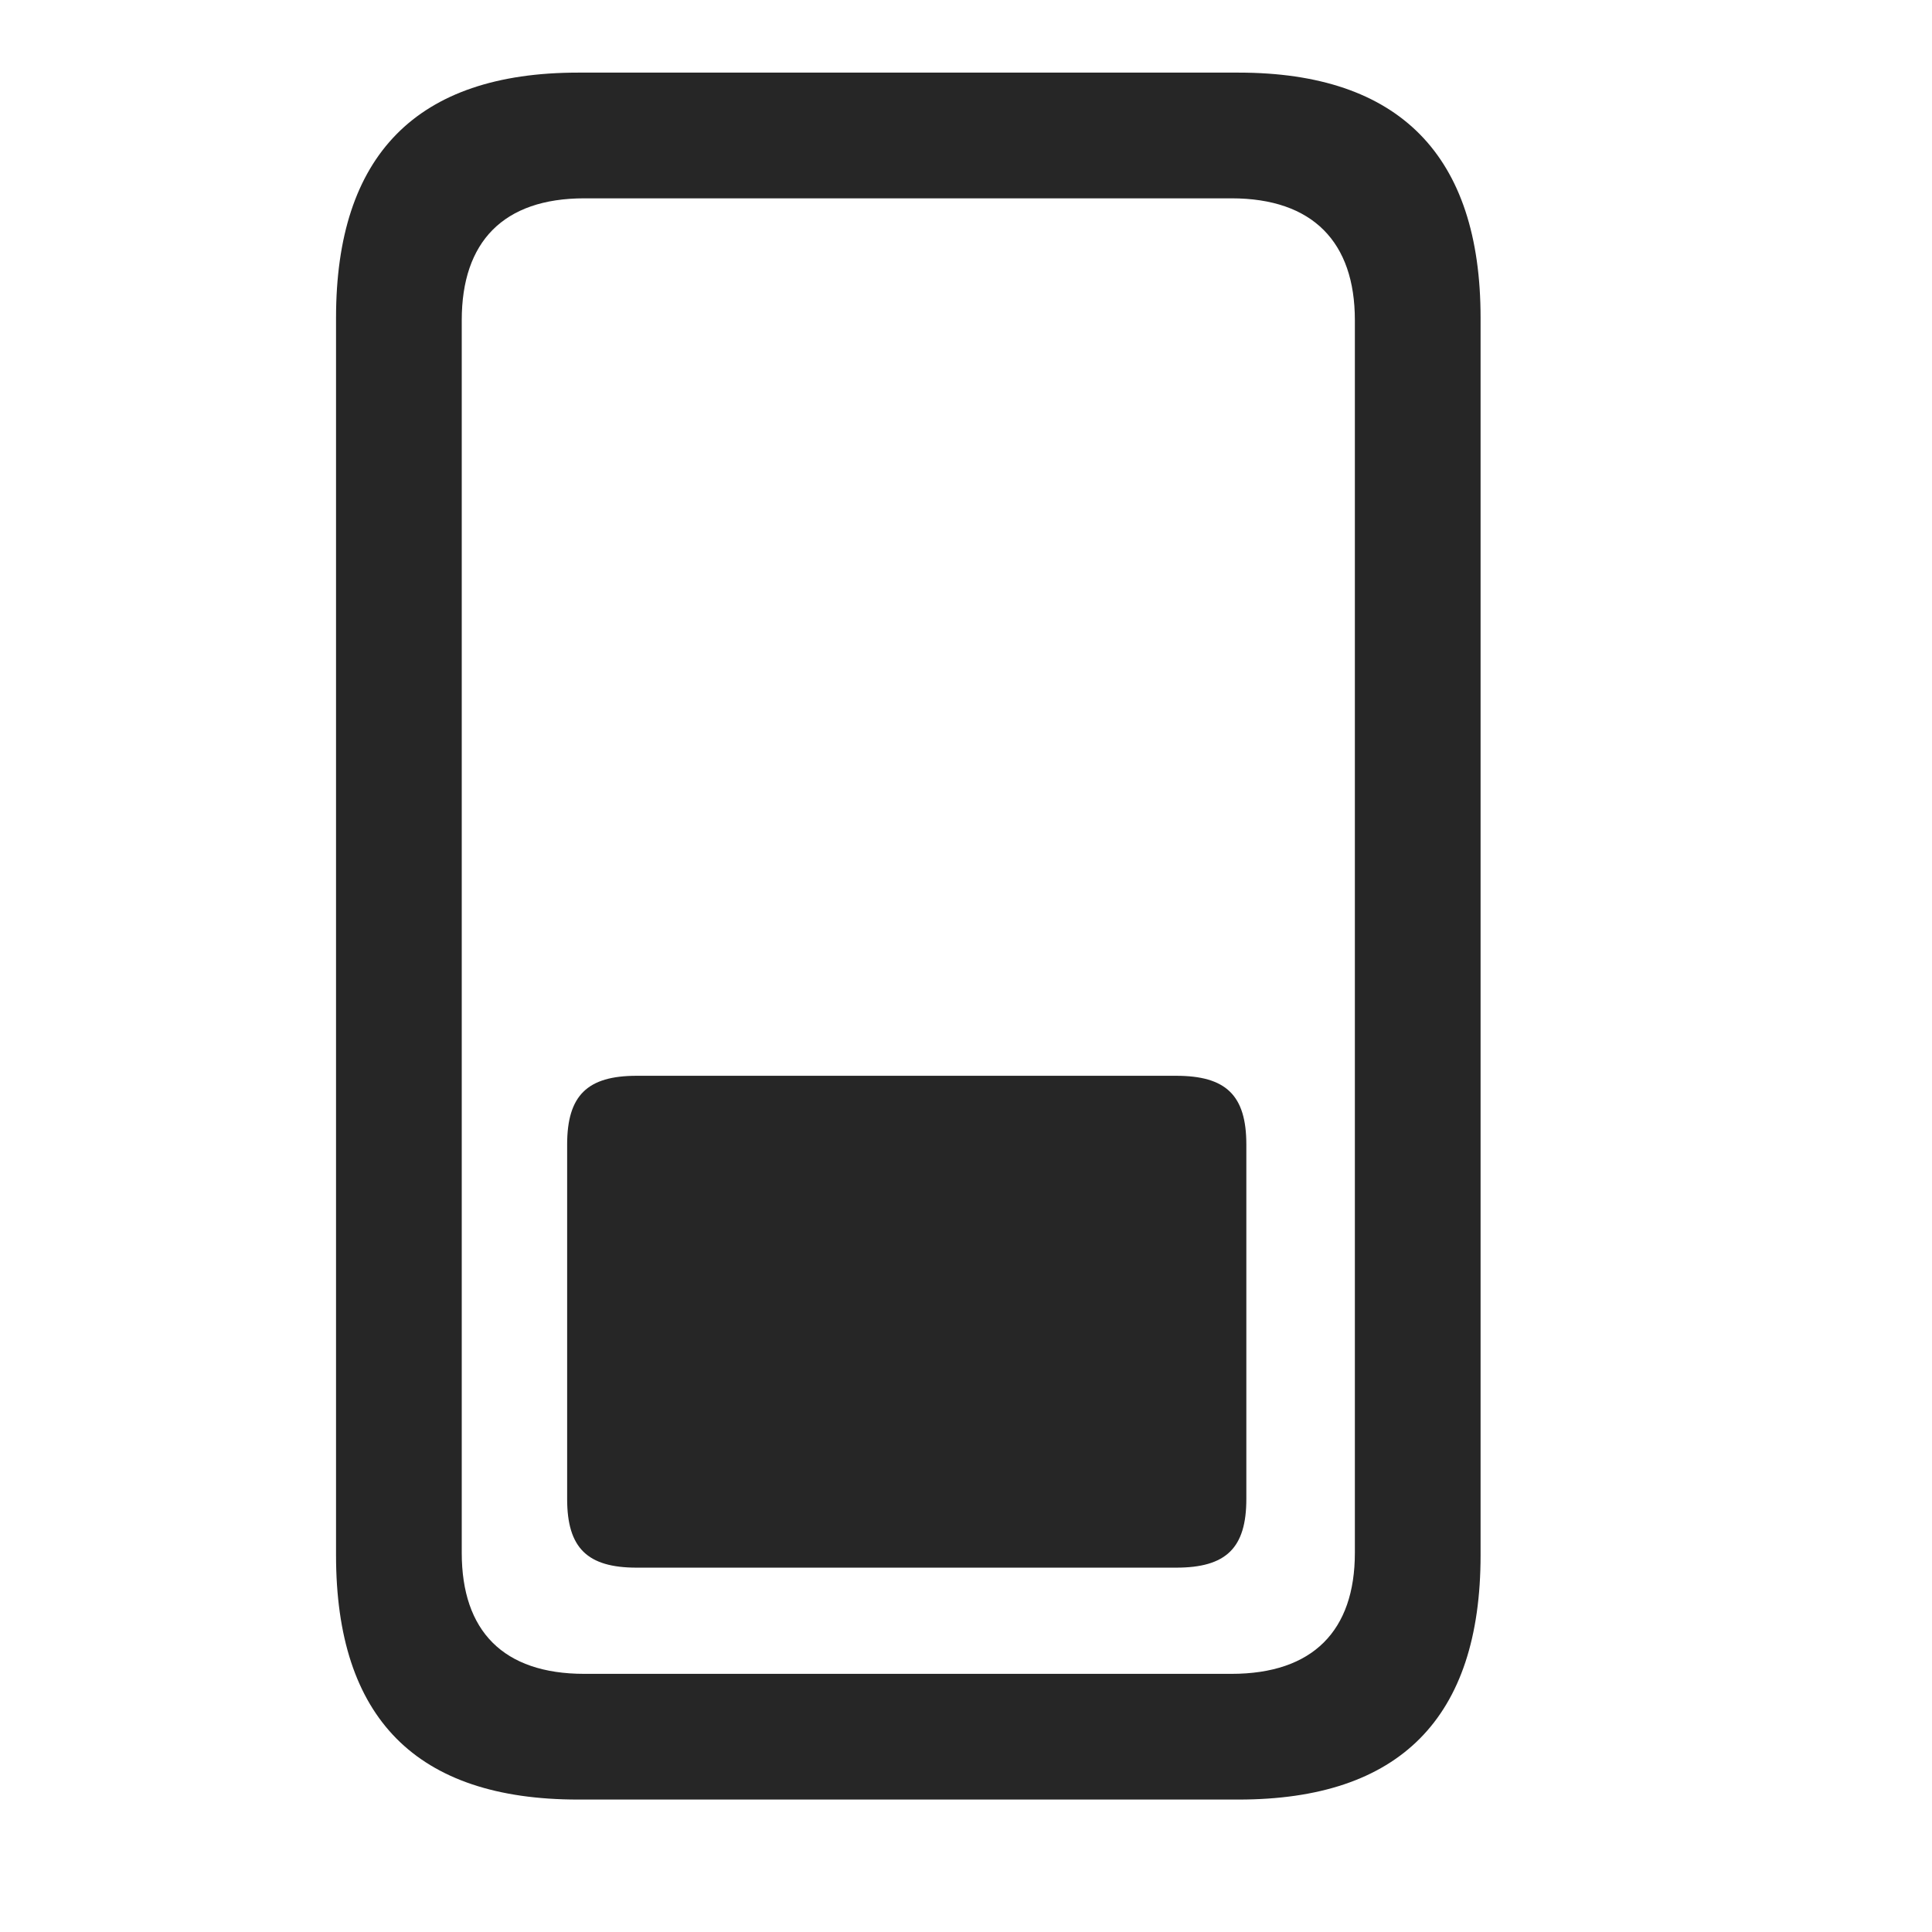 <svg width="29" height="29" viewBox="0 0 29 29" fill="currentColor" xmlns="http://www.w3.org/2000/svg">
<g clip-path="url(#clip0_2207_34997)">
<path d="M8.677 1.09C6.251 1.09 5.044 2.332 5.044 4.77V23.344C5.044 25.793 6.251 27.012 8.677 27.012H18.591C21.005 27.012 22.224 25.793 22.224 23.344V4.77C22.224 2.332 21.005 1.09 18.591 1.09H8.677ZM8.771 2.977H18.485C19.704 2.977 20.337 3.633 20.337 4.805V23.309C20.337 24.48 19.704 25.125 18.485 25.125H8.771C7.552 25.125 6.931 24.48 6.931 23.309V4.805C6.931 3.633 7.552 2.977 8.771 2.977Z" fill="currentColor" fill-opacity="0.85"/>
<path d="M9.556 16.148C8.818 16.148 8.513 16.441 8.513 17.18V22.5C8.513 23.238 8.818 23.531 9.556 23.531H17.654C18.404 23.531 18.708 23.238 18.708 22.5V17.18C18.708 16.441 18.404 16.148 17.654 16.148H9.556Z" fill="currentColor" fill-opacity="0.85"/>
</g>
<defs>
<clipPath id="clip0_2207_34997">
<rect width="17.18" height="25.934" fill="currentColor" transform="translate(5.044 1.09)"/>
</clipPath>
</defs>
</svg>
